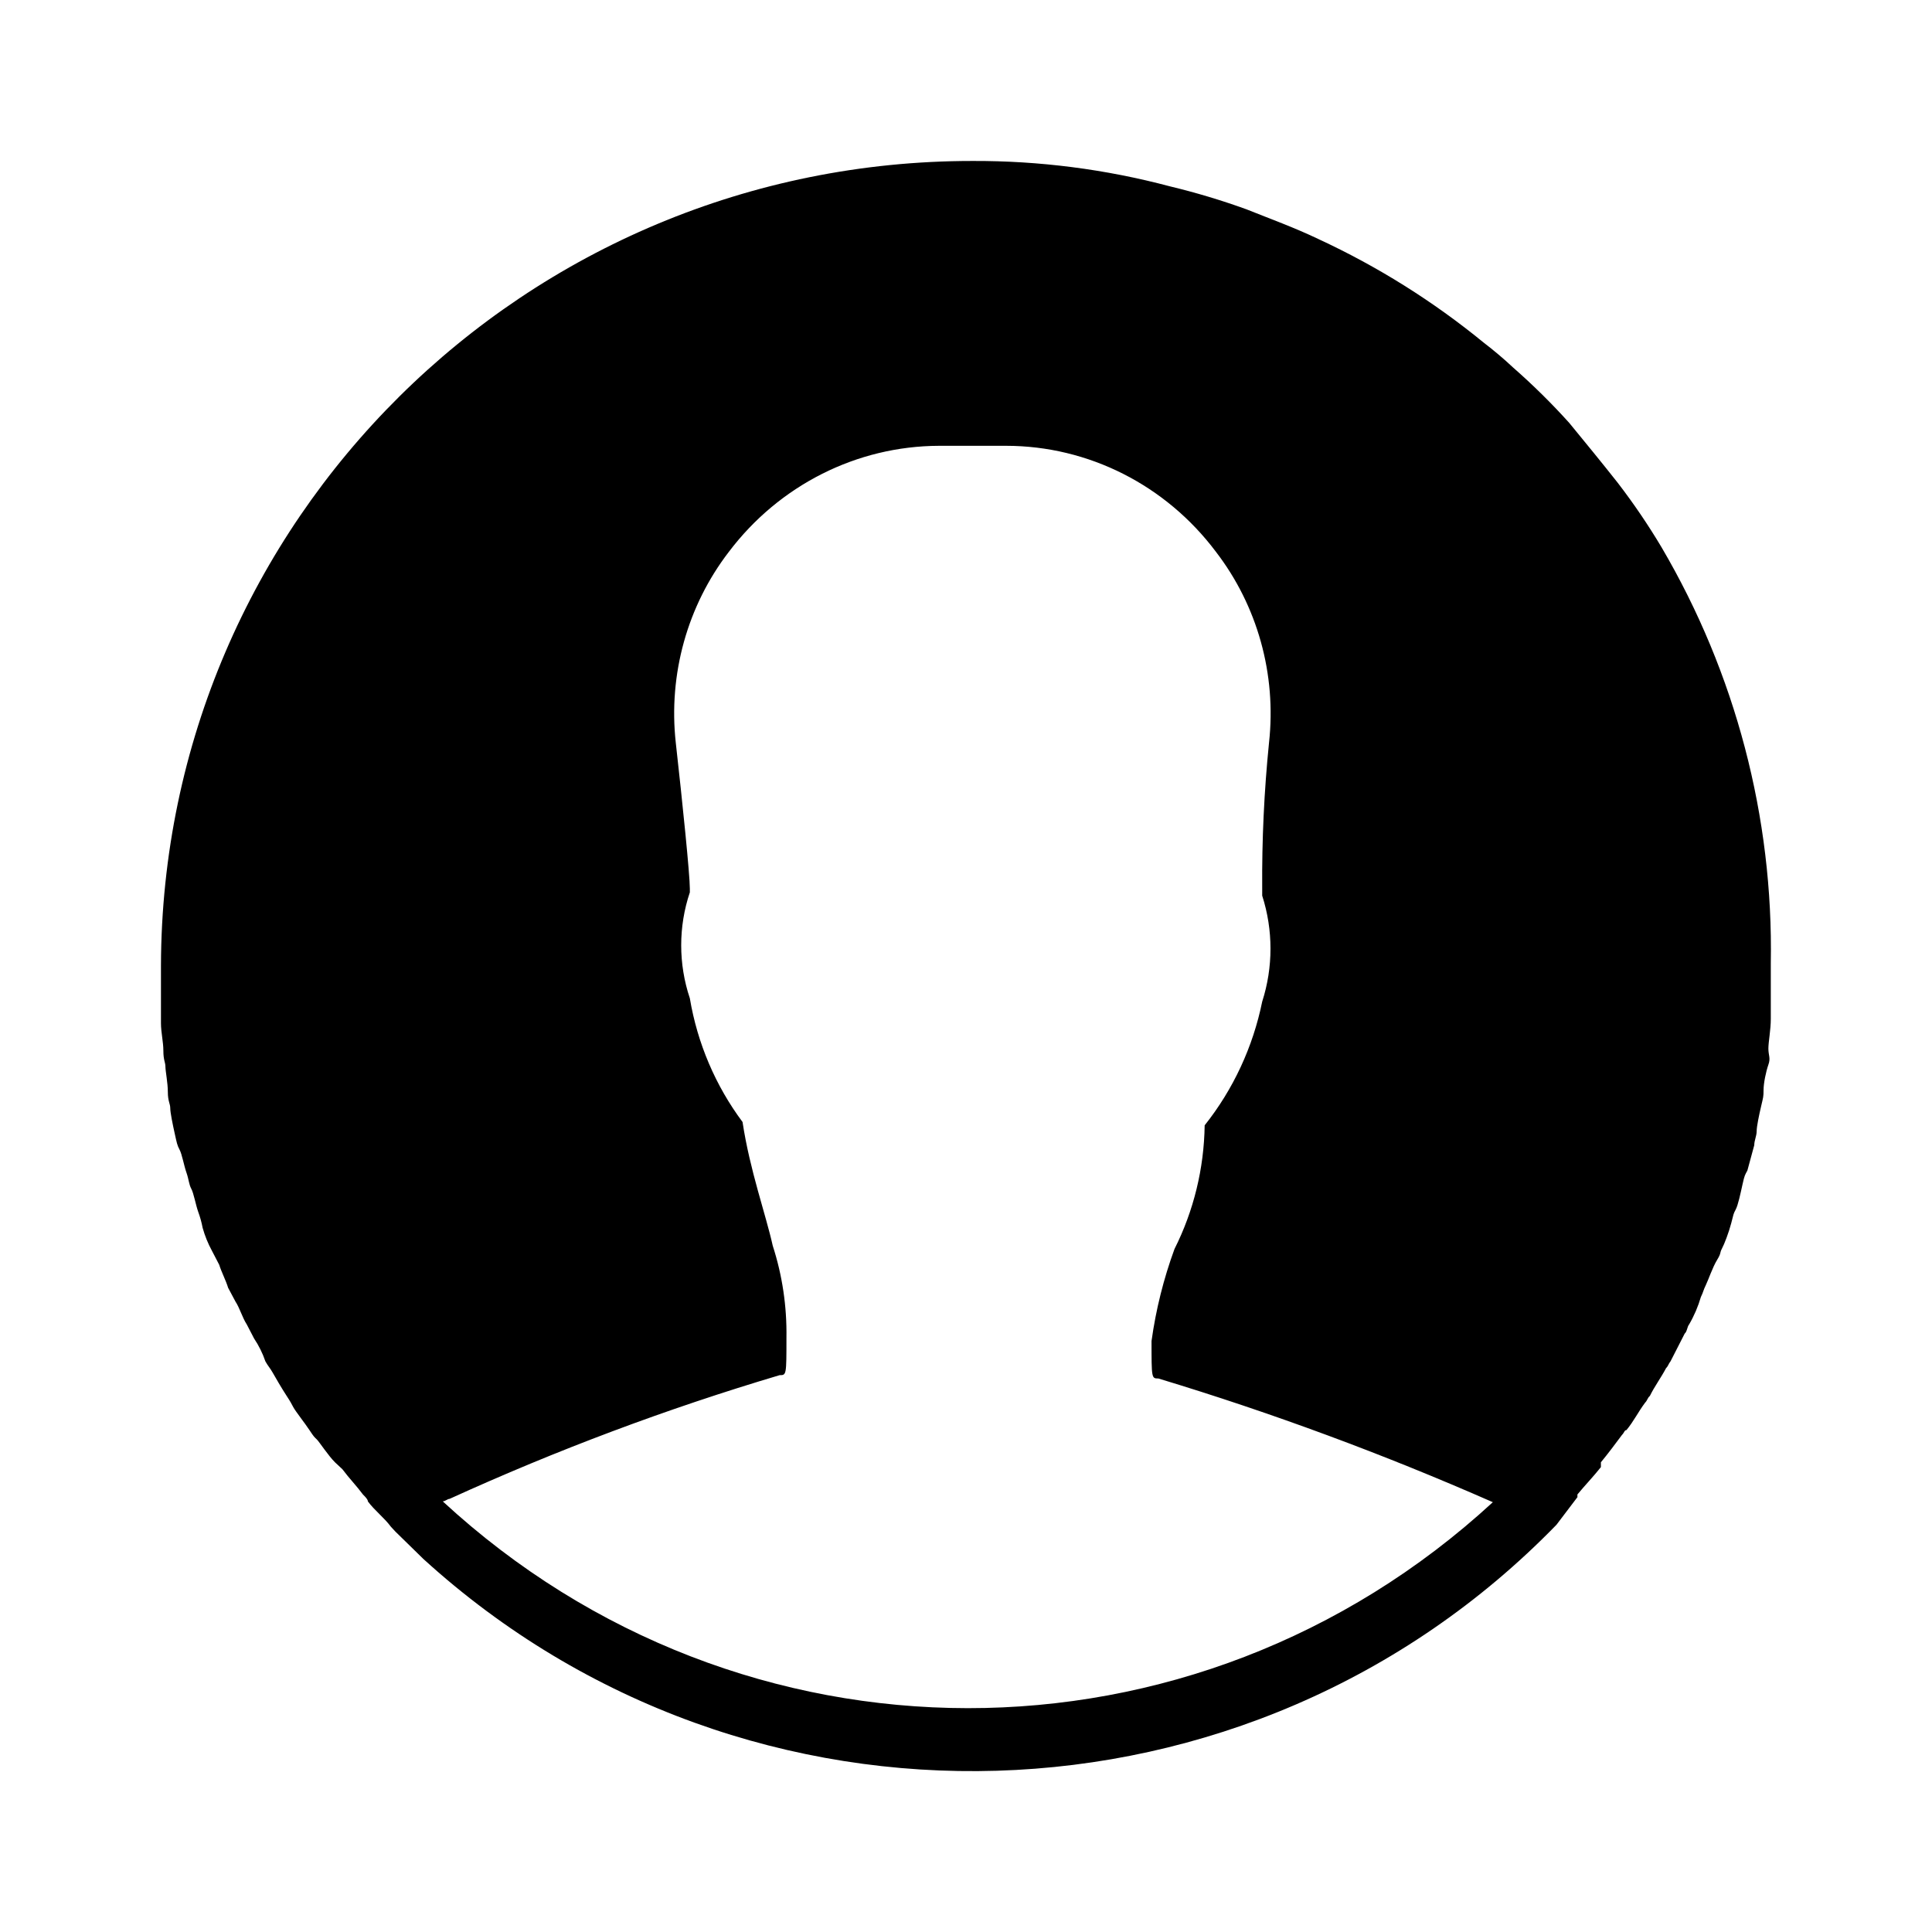 <?xml version="1.0" encoding="UTF-8"?>
<svg   viewBox="0 0 32 32" version="1.1" xmlns="http://www.w3.org/2000/svg" xmlns:xlink="http://www.w3.org/1999/xlink">
<title>default-avatar</title>
<path d="M7.333 24.867c0.040 0 0.080-0.041 0.113-0.041 1.775-0.809 3.601-1.494 5.467-2.049 0.113 0 0.113 0 0.113-0.621 0.008-0.517-0.068-1.032-0.227-1.523-0.113-0.512-0.38-1.25-0.5-2.049-0.448-0.601-0.748-1.304-0.873-2.049-0.191-0.569-0.191-1.187 0-1.755v-0.061c0-0.232-0.12-1.407-0.233-2.418-0.125-1.132 0.192-2.268 0.88-3.162 0.834-1.103 2.118-1.751 3.48-1.755h1.113c1.361 0.001 2.644 0.65 3.473 1.755 0.688 0.894 1.005 2.030 0.88 3.162-0.081 0.803-0.119 1.61-0.113 2.418v0.116c0.183 0.57 0.183 1.185 0 1.755-0.153 0.751-0.48 1.454-0.953 2.049-0.010 0.713-0.181 1.415-0.5 2.049-0.18 0.492-0.308 1.003-0.38 1.523 0 0.621 0 0.621 0.113 0.621 1.884 0.57 3.734 1.255 5.54 2.049-4.947 4.554-12.453 4.548-17.393-0.014zM26.127 24.793v-0.040c0.121-0.147 0.268-0.3 0.389-0.453 0-0.040 0-0.040 0-0.080 0.121-0.147 0.235-0.3 0.349-0.453 0.040-0.040 0.040-0.080 0.074-0.080 0.121-0.147 0.194-0.3 0.308-0.453 0.040-0.040 0.040-0.080 0.080-0.113 0.074-0.153 0.188-0.307 0.268-0.46 0.040-0.040 0.040-0.073 0.074-0.113l0.235-0.46c0.040-0.033 0.040-0.113 0.074-0.153 0.083-0.143 0.148-0.295 0.194-0.453 0.040-0.080 0.040-0.113 0.080-0.193s0.114-0.3 0.188-0.42c0.074-0.12 0.040-0.113 0.080-0.187s0.114-0.267 0.154-0.42c0.040-0.153 0.034-0.153 0.074-0.227s0.080-0.267 0.114-0.42c0.034-0.153 0.040-0.153 0.080-0.227l0.114-0.42c0-0.080 0.040-0.153 0.040-0.233s0.040-0.267 0.074-0.413c0.034-0.147 0.040-0.153 0.040-0.267s0.040-0.307 0.080-0.42c0.040-0.113 0-0.153 0-0.267s0.040-0.307 0.040-0.493v-0.92c0.043-2.418-0.583-4.802-1.81-6.891-0.22-0.369-0.462-0.725-0.724-1.066-0.268-0.34-0.536-0.666-0.804-0.993-0.29-0.322-0.599-0.627-0.925-0.913-0.158-0.148-0.324-0.288-0.496-0.42-0.835-0.683-1.754-1.259-2.735-1.713-0.389-0.187-0.811-0.34-1.193-0.493-0.415-0.15-0.838-0.277-1.267-0.38-1.065-0.283-2.162-0.424-3.264-0.42-7.412-0.004-13.428 5.96-13.446 13.329v0.953c0 0.153 0.040 0.307 0.040 0.46s0.034 0.187 0.034 0.26c0 0.073 0.040 0.267 0.040 0.42s0.040 0.193 0.040 0.267c0 0.073 0.040 0.267 0.074 0.42s0.040 0.193 0.080 0.267c0.040 0.073 0.074 0.267 0.114 0.38s0.040 0.193 0.080 0.267c0.040 0.073 0.074 0.267 0.114 0.38 0.032 0.087 0.057 0.176 0.074 0.267 0.037 0.132 0.088 0.259 0.154 0.38l0.121 0.233c0.034 0.113 0.114 0.267 0.147 0.38l0.121 0.227c0.074 0.113 0.114 0.267 0.188 0.38l0.121 0.233c0.079 0.118 0.142 0.246 0.188 0.38 0.040 0.073 0.080 0.113 0.121 0.187s0.154 0.267 0.228 0.38c0.074 0.113 0.074 0.12 0.114 0.193s0.194 0.267 0.268 0.38c0.074 0.113 0.080 0.113 0.121 0.153s0.188 0.267 0.302 0.38l0.121 0.113c0.114 0.153 0.228 0.267 0.342 0.42 0.040 0.040 0.080 0.080 0.080 0.113 0.114 0.153 0.268 0.267 0.382 0.42l0.074 0.080 0.463 0.453c5.377 4.898 13.7 4.646 18.768-0.566l0.349-0.46z"></path>
</svg>
